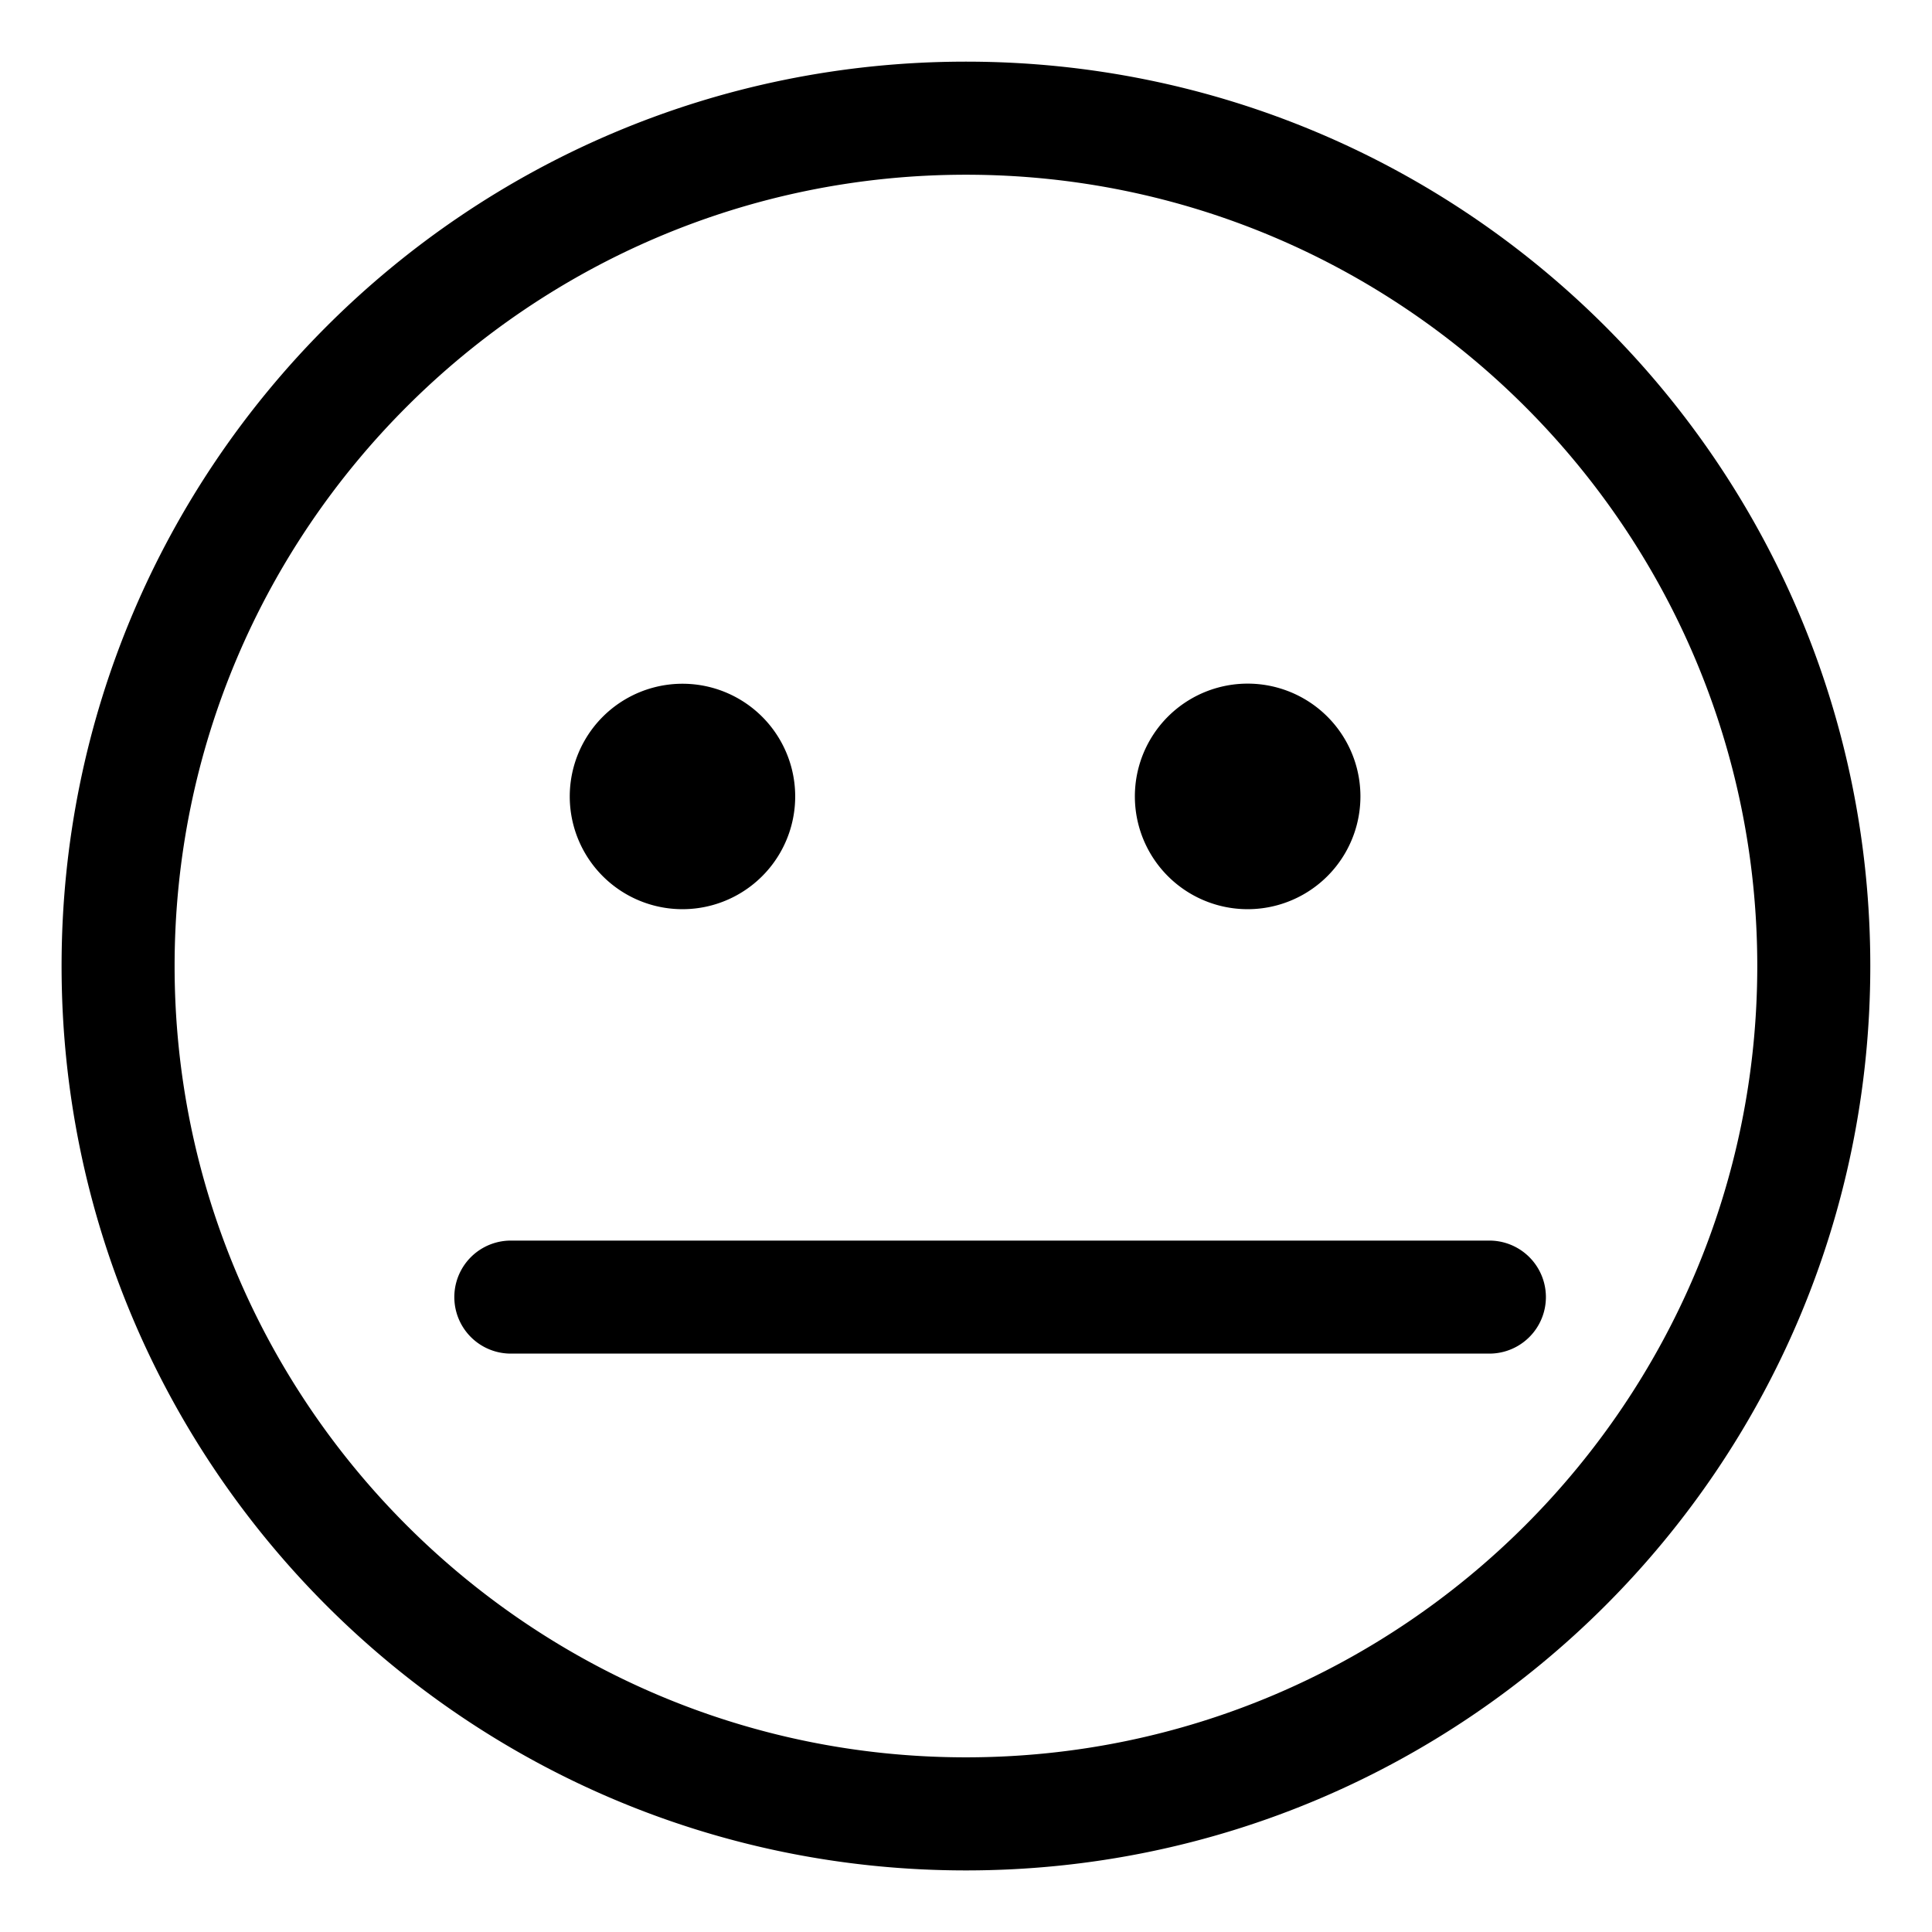 <svg xmlns="http://www.w3.org/2000/svg" viewBox="0 0 32 32"><path d="M11.303 15.059a1.867 1.867 0 10.002-3.734 1.867 1.867 0 00-.002 3.734zm4.696-14.038C7.726 1.021 1.02 7.727 1.02 16s6.706 14.98 14.979 14.98S30.978 24.273 30.978 16 24.272 1.021 15.999 1.021zm0 28.086C8.772 29.107 2.892 23.228 2.892 16c0-7.226 5.88-13.106 13.107-13.106S29.106 8.774 29.106 16c0 7.229-5.88 13.107-13.107 13.107zm4.666-14.048a1.868 1.868 0 100-3.736 1.868 1.868 0 000 3.736zm4.004 5.489H8.461a.936.936 0 100 1.872h16.208a.936.936 0 100-1.872z"/></svg>